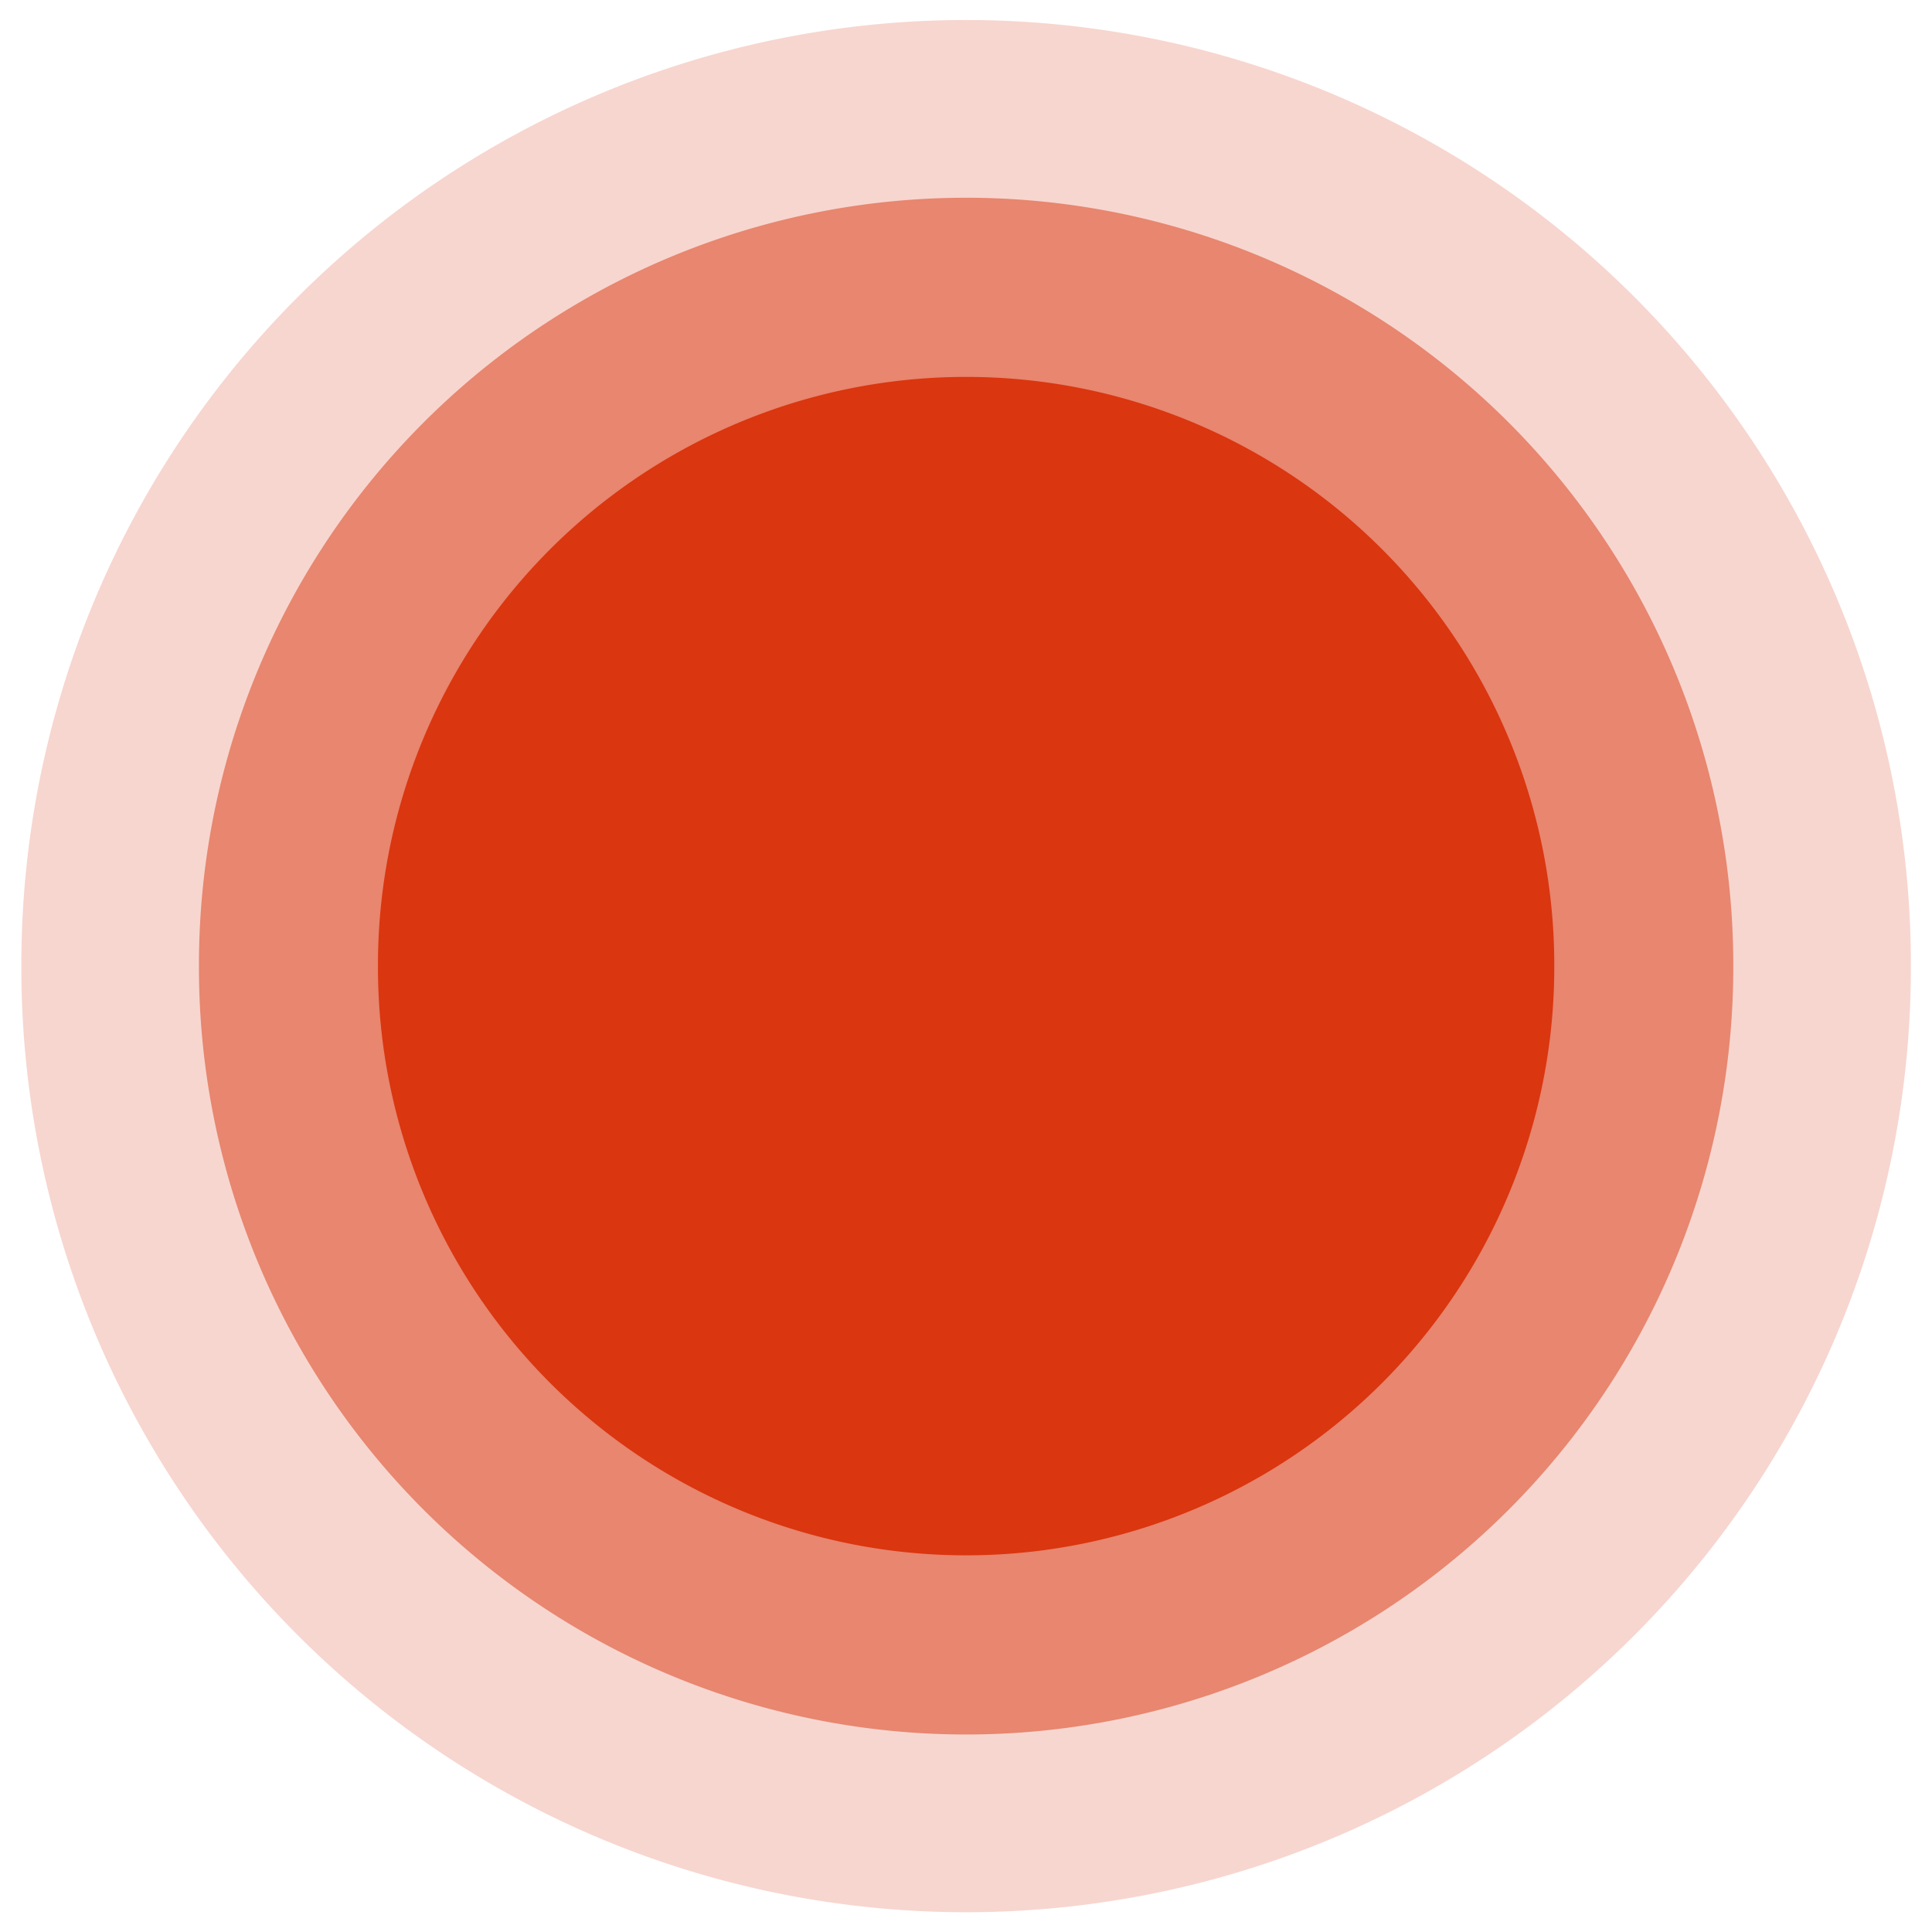 <?xml version="1.0" standalone="no"?><!DOCTYPE svg PUBLIC "-//W3C//DTD SVG 1.1//EN" "http://www.w3.org/Graphics/SVG/1.1/DTD/svg11.dtd"><svg t="1606402515807" class="icon" viewBox="0 0 1024 1024" version="1.1" xmlns="http://www.w3.org/2000/svg" p-id="4149" xmlns:xlink="http://www.w3.org/1999/xlink" width="200" height="200"><defs><style type="text/css"></style></defs><path d="M512.062 512.062m-500.747 0a500.747 500.747 0 1 0 1001.493 0 500.747 500.747 0 1 0-1001.493 0Z" fill="#DA3610" opacity=".2" p-id="4150"></path><path d="M512.062 512.062m-406.616 0a406.616 406.616 0 1 0 813.231 0 406.616 406.616 0 1 0-813.231 0Z" fill="#DA3610" opacity=".5" p-id="4151"></path><path d="M512.062 512.062m-311.739 0a311.739 311.739 0 1 0 623.477 0 311.739 311.739 0 1 0-623.477 0Z" fill="#DA3610" p-id="4152"></path></svg>